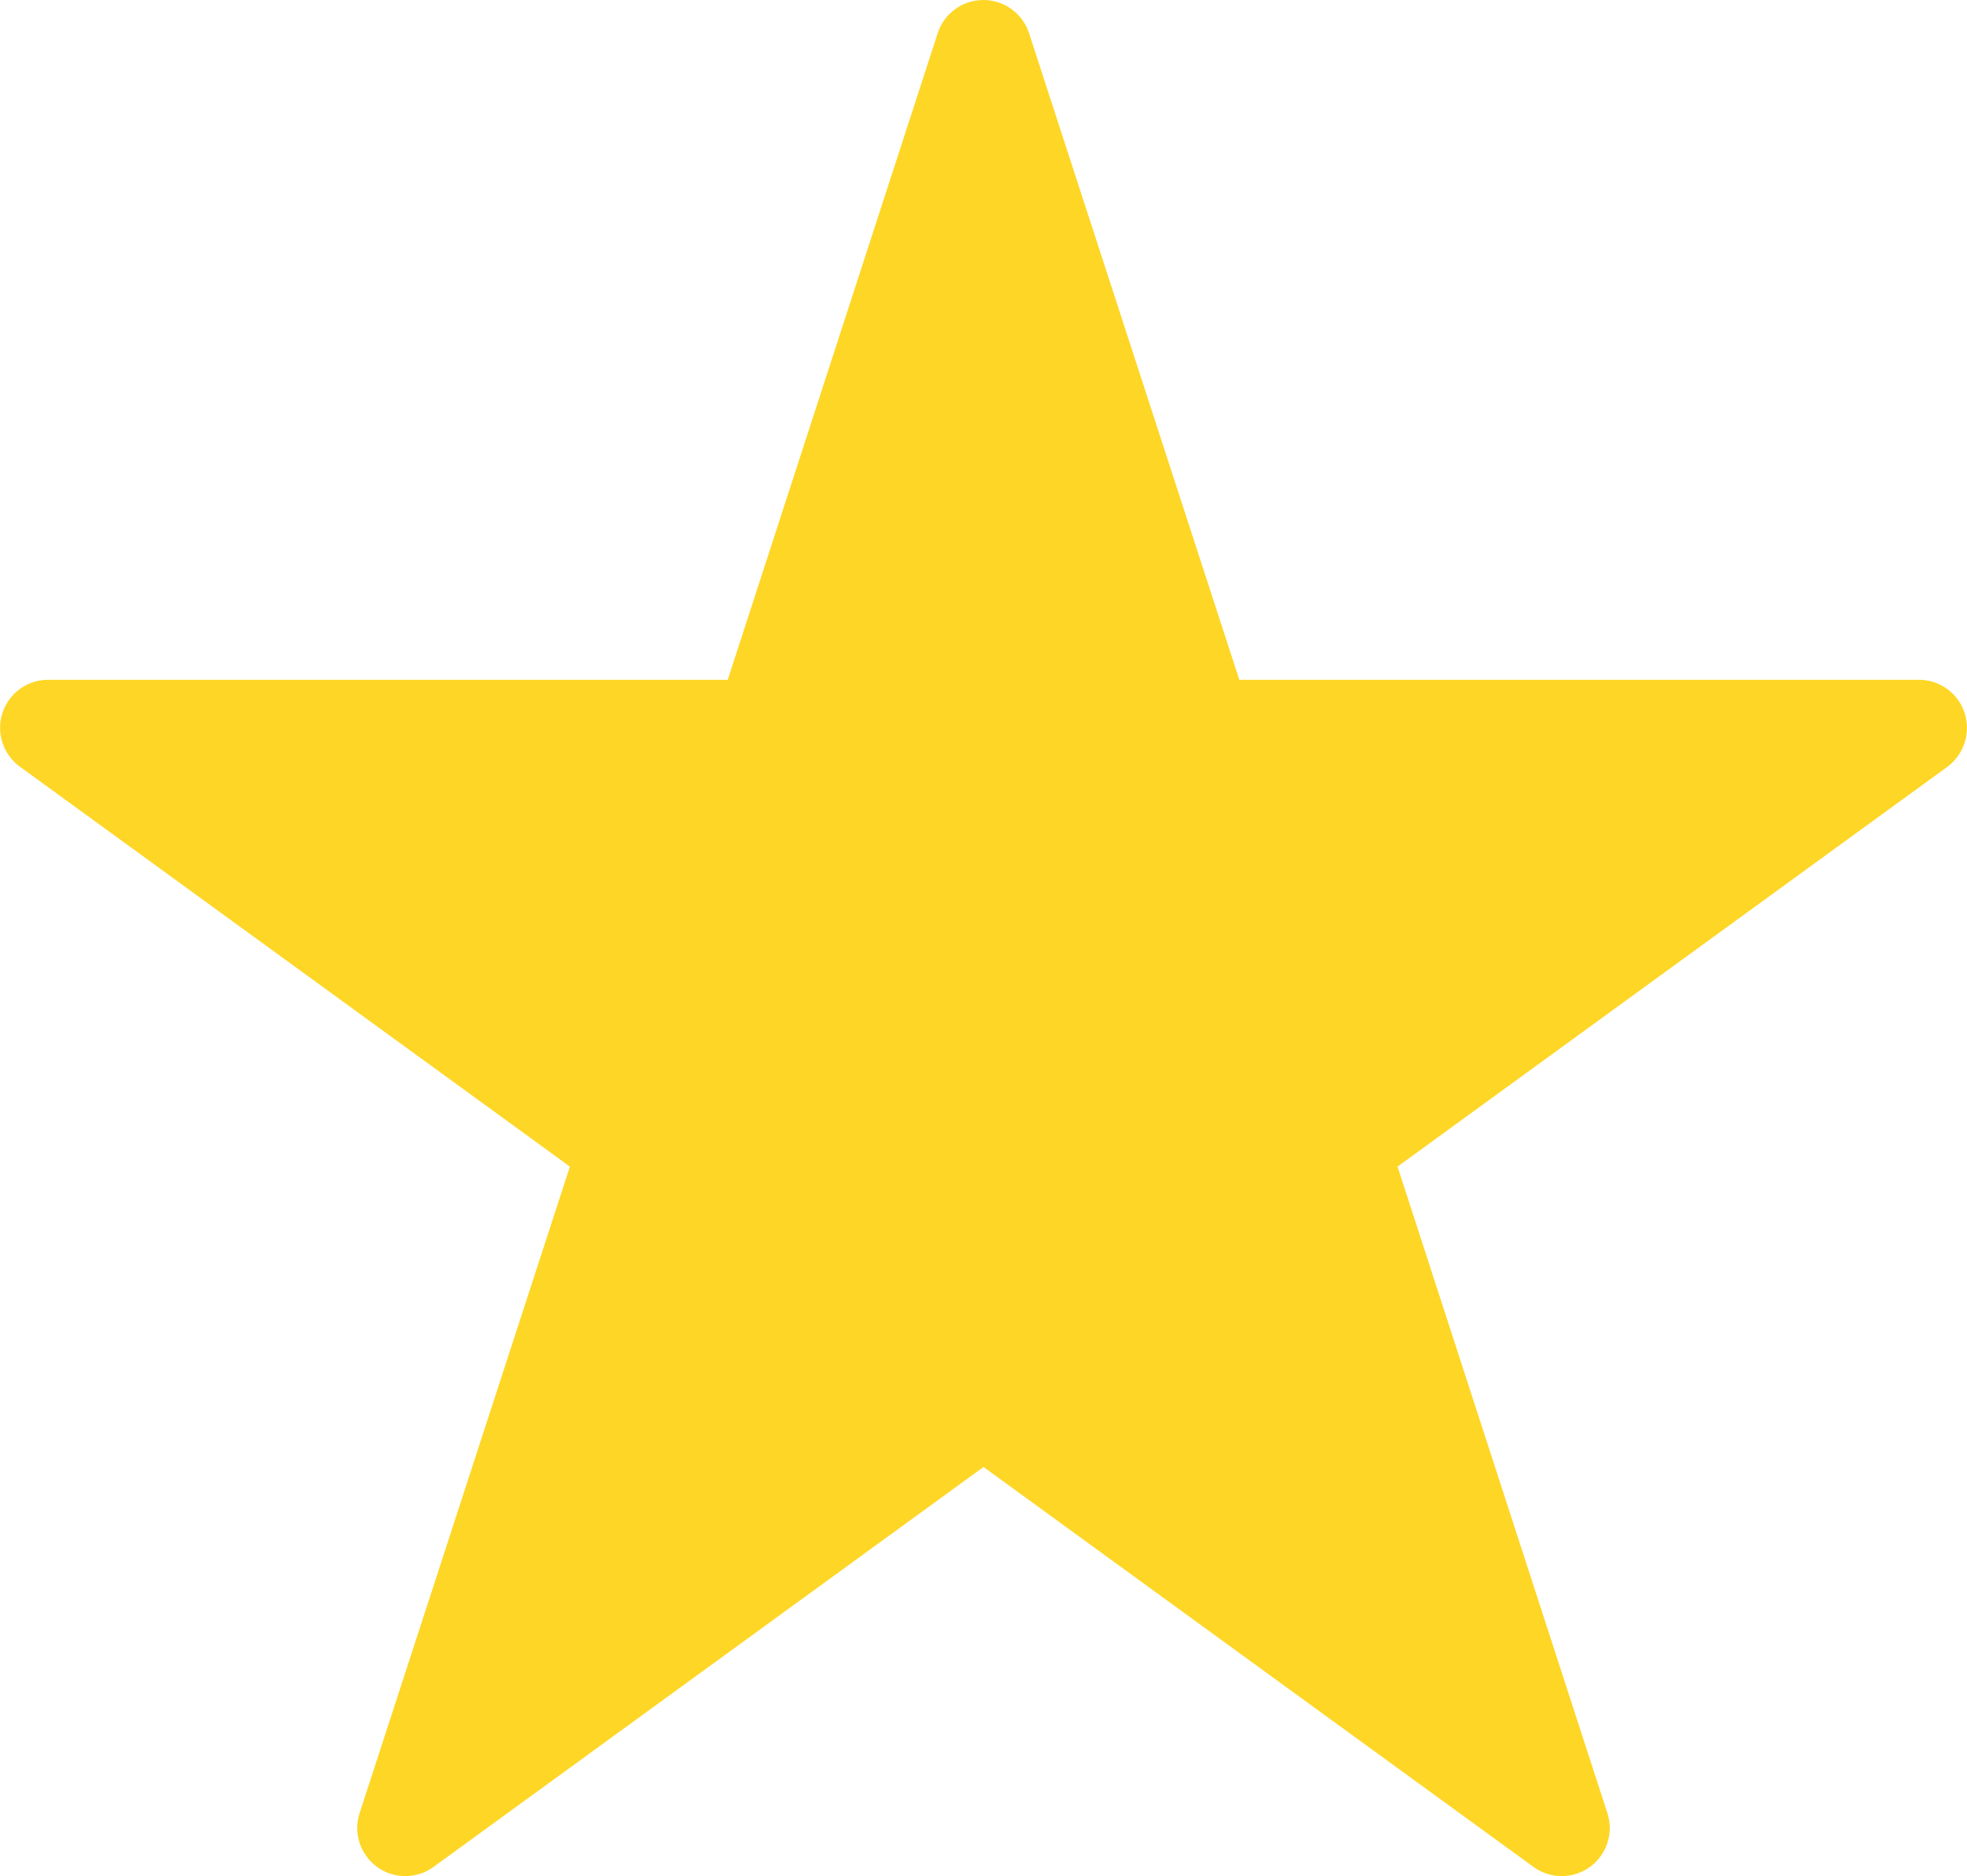 <?xml version="1.0" encoding="utf-8"?>
<!-- Generator: Adobe Illustrator 16.0.3, SVG Export Plug-In . SVG Version: 6.00 Build 0)  -->
<!DOCTYPE svg PUBLIC "-//W3C//DTD SVG 1.1//EN" "http://www.w3.org/Graphics/SVG/1.1/DTD/svg11.dtd">
<svg version="1.1" id="Layer_1" xmlns="http://www.w3.org/2000/svg" xmlns:xlink="http://www.w3.org/1999/xlink" x="0px" y="0px"
	 width="62.31px" height="59.421px" viewBox="266.487 366.373 62.31 59.421" enable-background="new 266.487 366.373 62.31 59.421"
	 xml:space="preserve">
<path fill="#FED625" d="M328.722,388.955c-0.205-0.627-0.789-1.051-1.447-1.051h-21.53l-6.66-20.48
	c-0.205-0.627-0.789-1.051-1.449-1.051c-0.658,0-1.242,0.424-1.445,1.051l-6.651,20.48h-21.529c-0.66,0-1.242,0.424-1.447,1.051
	s0.021,1.313,0.553,1.701l17.423,12.667l-6.662,20.478c-0.203,0.629,0.02,1.316,0.553,1.703s1.256,0.387,1.789,0l17.422-12.667
	l17.422,12.667c0.266,0.193,0.578,0.291,0.893,0.291c0.315,0,0.629-0.098,0.896-0.291c0.533-0.387,0.758-1.074,0.553-1.701
	l-6.649-20.48l17.422-12.666C328.701,390.267,328.925,389.582,328.722,388.955z"/>
</svg>
